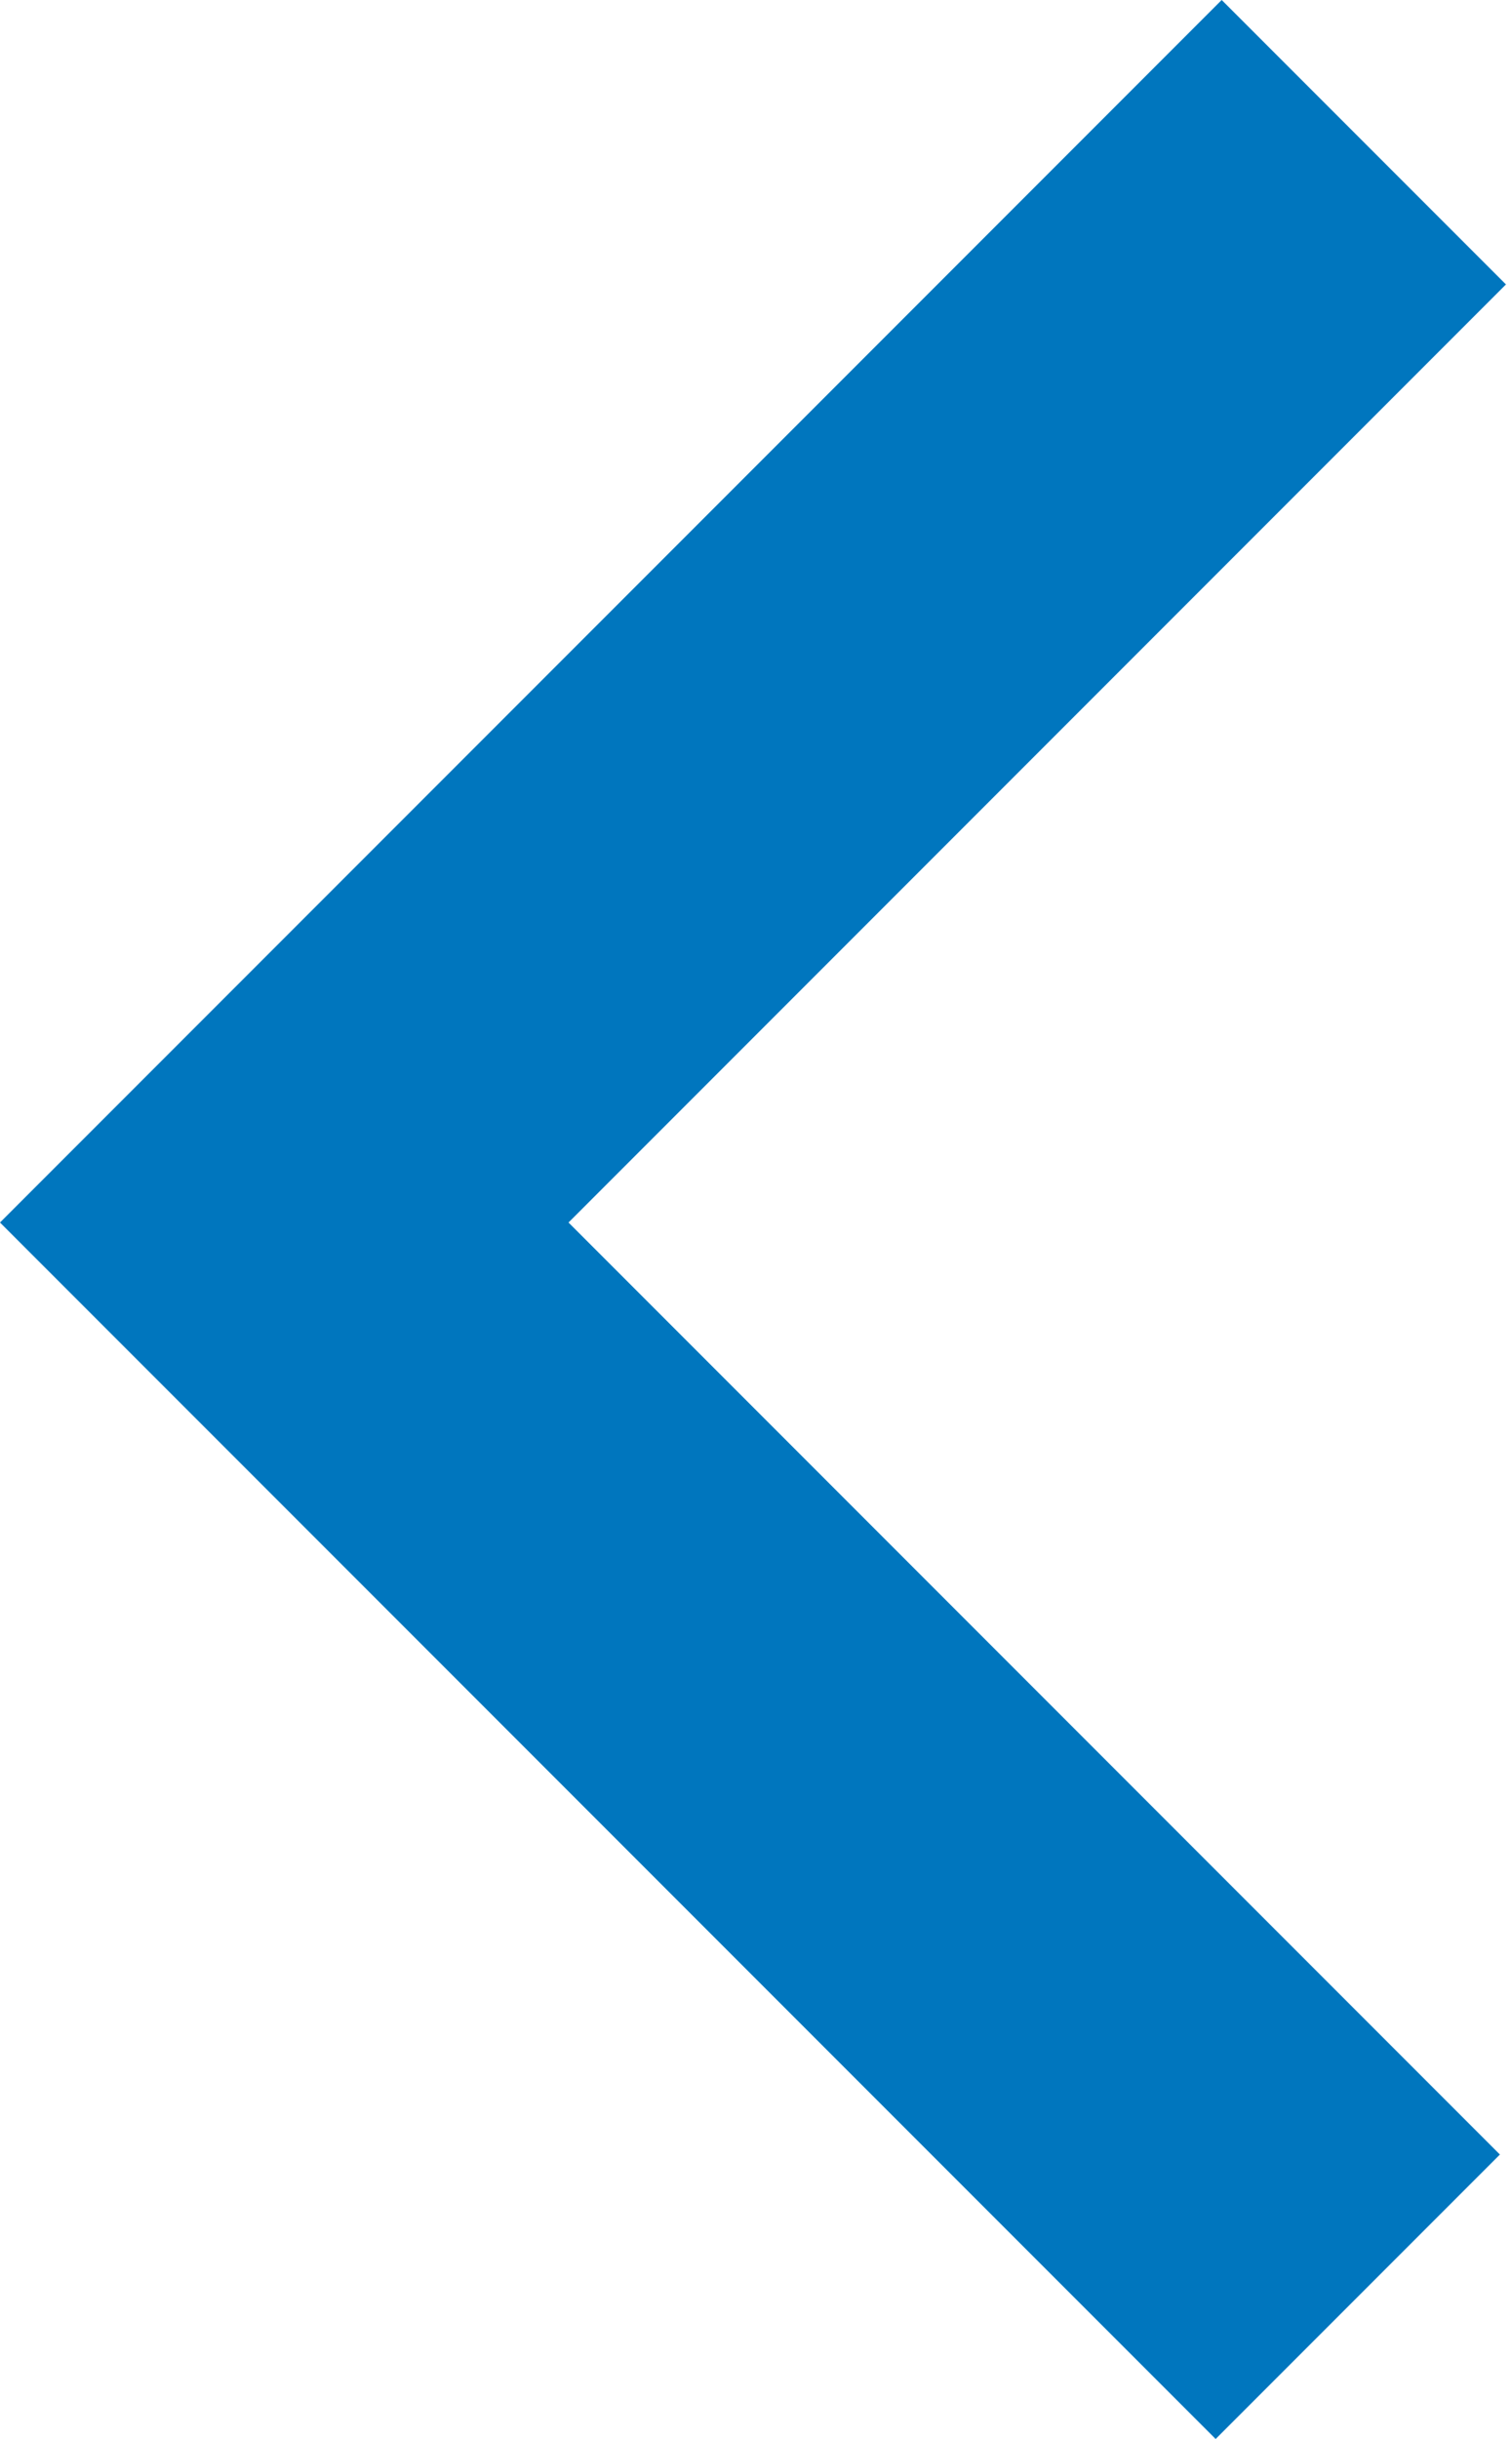 <?xml version="1.0" encoding="utf-8"?>
<!-- Generator: Adobe Illustrator 20.0.0, SVG Export Plug-In . SVG Version: 6.00 Build 0)  -->
<svg version="1.1" id="Layer_1" xmlns="http://www.w3.org/2000/svg" xmlns:xlink="http://www.w3.org/1999/xlink" x="0px" y="0px"
	 viewBox="0 0 25 40.3" style="enable-background:new 0 0 25 40.3;" xml:space="preserve">
<style type="text/css">
	.st0{fill:#0076BE;}
</style>
<g>
	<path class="st0" d="M24.9,4.7L9.4,20.2l15.4,15.4l-4.7,4.7L0,20.2L20.2,0L24.9,4.7z"/>
</g>
</svg>
